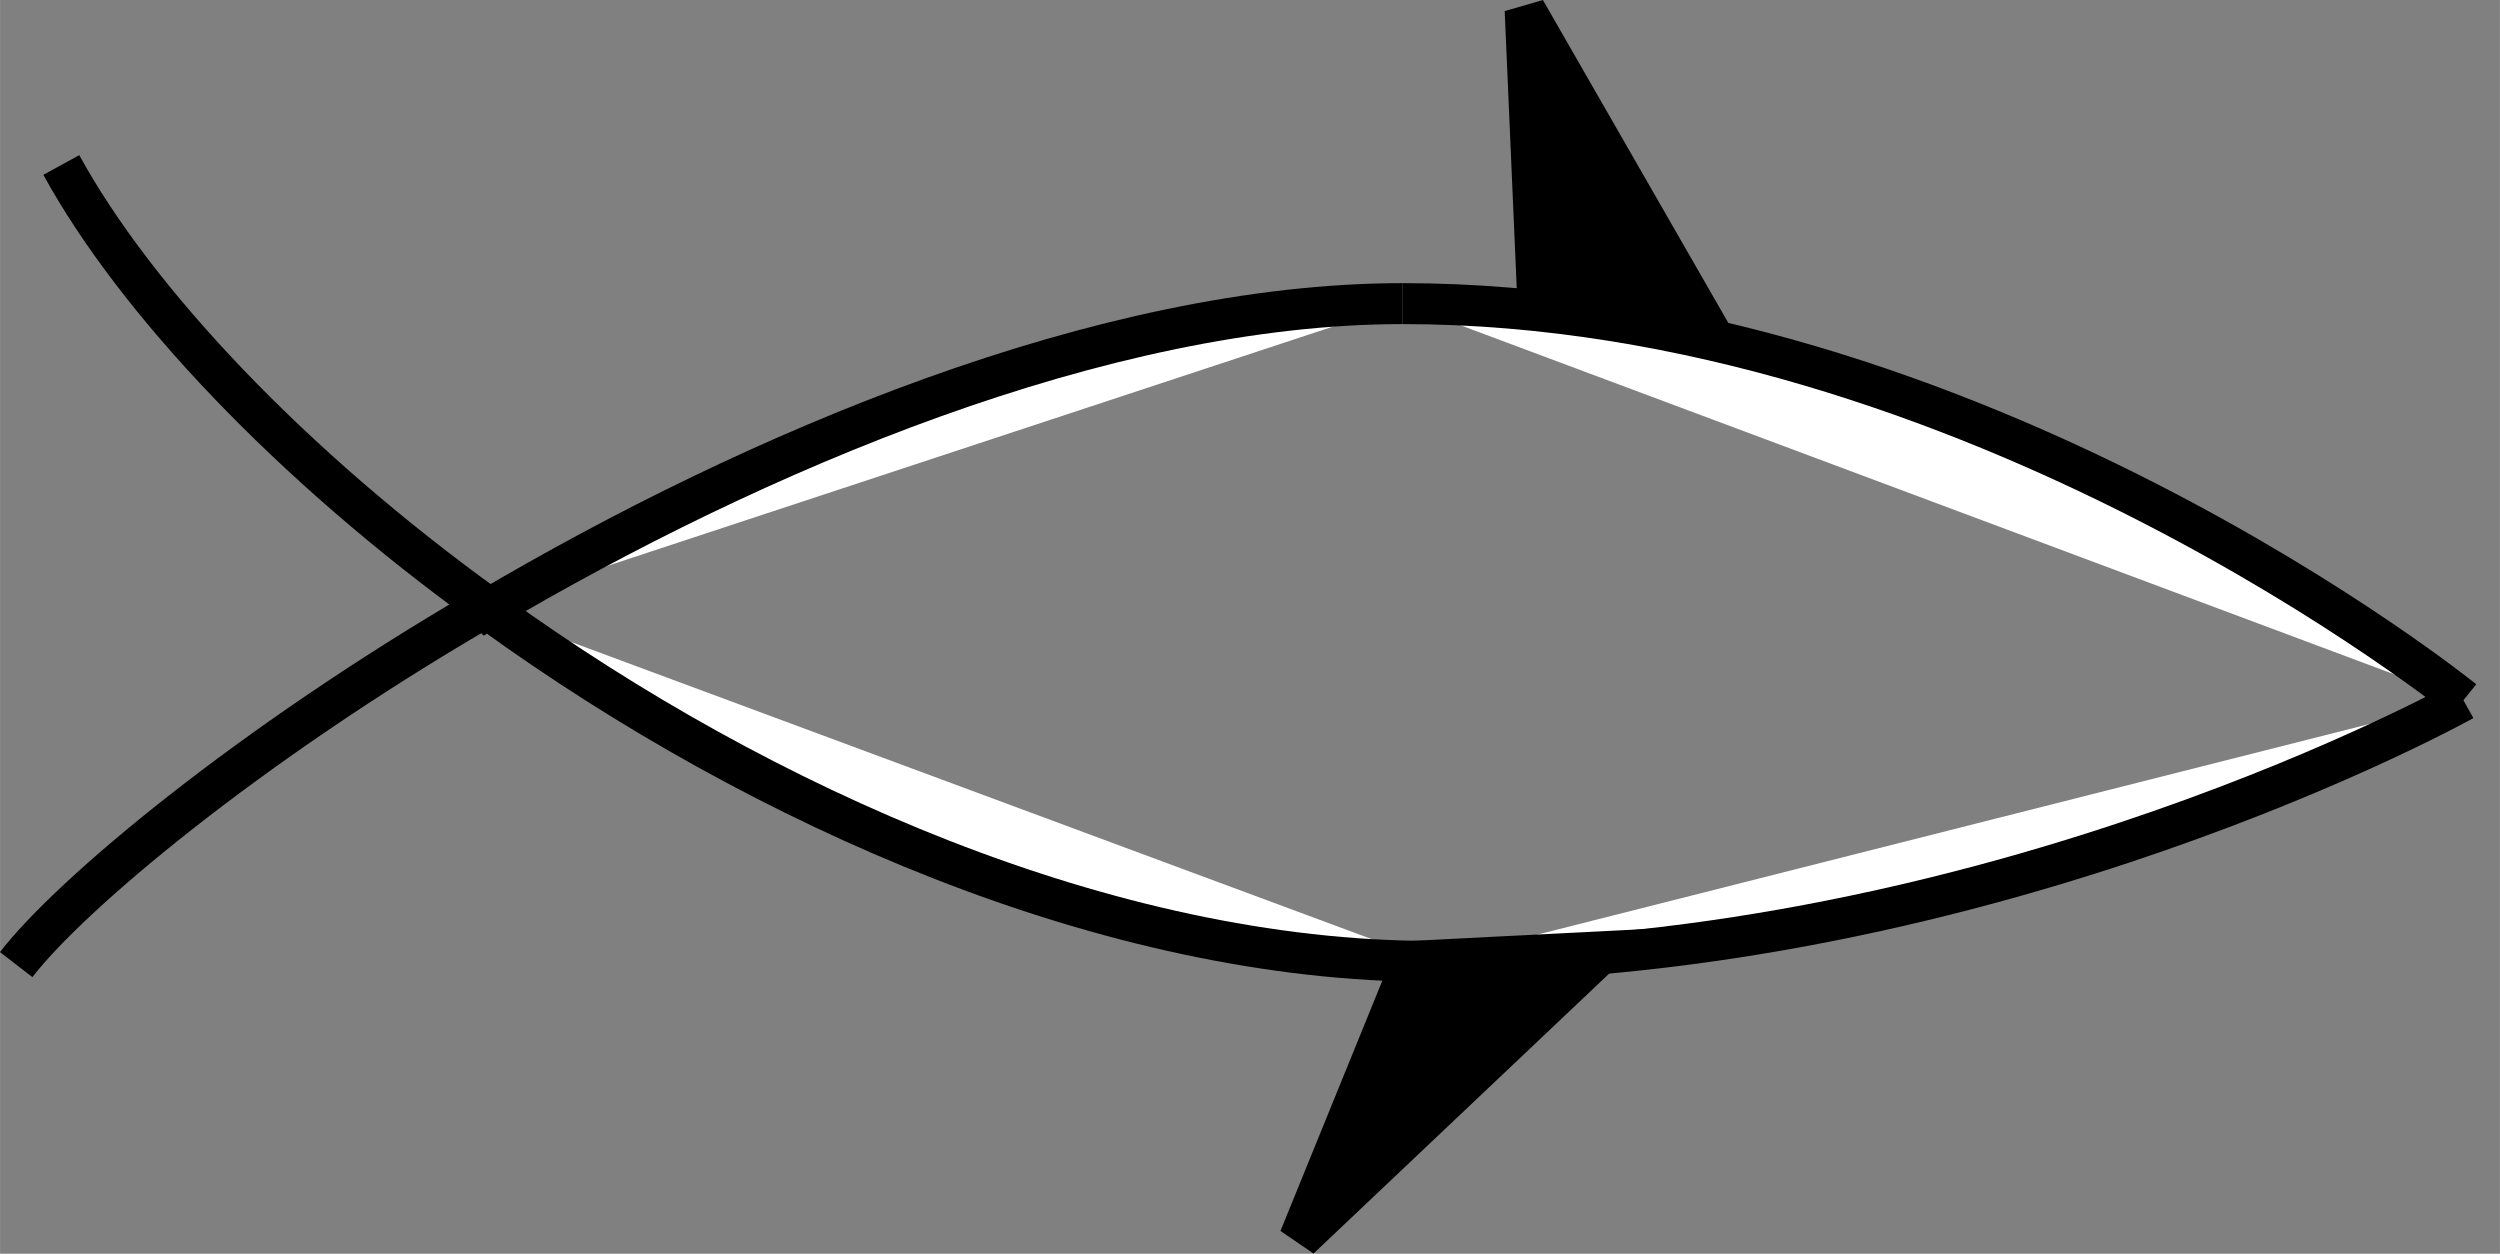 <?xml version="1.0" encoding="UTF-8" standalone="no"?>
<!-- Created with Inkscape (http://www.inkscape.org/) -->

<svg
   xmlns:dc="http://purl.org/dc/elements/1.1/"
   xmlns:cc="http://creativecommons.org/ns#"
   xmlns:rdf="http://www.w3.org/1999/02/22-rdf-syntax-ns#"
   xmlns:svg="http://www.w3.org/2000/svg"
   xmlns="http://www.w3.org/2000/svg"
   xmlns:sodipodi="http://sodipodi.sourceforge.net/DTD/sodipodi-0.dtd"
   xmlns:inkscape="http://www.inkscape.org/namespaces/inkscape"
   width="7.753mm"
   height="3.888mm"
   version="1.1"
   viewBox="0 0 4.652 2.333"
   id="svg42"
   sodipodi:docname="peixes.svg"
   inkscape:version="0.92.5 (2060ec1f9f, 2020-04-08)">
  <rect x="0" y="0" width="4.652" height="2.333" fill="#808080" stroke="none"/>
  <defs
     id="defs46" />
  <sodipodi:namedview
     pagecolor="#ffffff"
     bordercolor="#666666"
     borderopacity="1"
     objecttolerance="10"
     gridtolerance="10"
     guidetolerance="10"
     inkscape:pageopacity="0"
     inkscape:pageshadow="2"
     inkscape:window-width="1366"
     inkscape:window-height="745"
     id="namedview44"
     showgrid="false"
     inkscape:zoom="39.200555"
     inkscape:cx="14.651527"
     inkscape:cy="7.3468348"
     inkscape:window-x="-8"
     inkscape:window-y="-8"
     inkscape:window-maximized="1"
     inkscape:current-layer="svg42" />
  <g
     transform="translate(-45.893 -77.427)"
     id="g40">
    <g
       id="Peixes"
       transform="matrix(.006 0 0 .006 -30.535 11.95)"
       clip-rule="evenodd"
       fill-rule="evenodd"
       image-rendering="optimizeQuality"
       shape-rendering="geometricPrecision"
       stroke="#000"
       stroke-width="12.7">
      <path
         style="fill:#ffffff;fill-rule:nonzero"
         d="m 13173,11007 c 177,0 329,123 329,123"
         id="path58" />
      <path
         style="fill:#ffffff;fill-rule:nonzero"
         d="m 13502,11130 c 0,0 -145,81 -320,81"
         id="path56" />
      <path
         style="fill:#ffffff;fill-rule:nonzero"
         d="m 13182,11211 c -100,0 -208,-48 -291,-108"
         id="path54" />
      <path
         style="fill:#ffffff;fill-rule:nonzero"
         d="m 12891,11103 -3,-2"
         id="path52" />
      <path
         style="fill:#ffffff;fill-rule:nonzero"
         d="m 12888,11101 1,1 c 83,-49 191,-95 284,-95"
         id="path31" />
      <path
         class="fil1 str0"
         d="m12743 11212c17-22 72-68 144-110l2-1c-61-44-109-95-132-137"
         fill="none"
         id="path33" />
      <path
         style="fill-rule:nonzero"
         d="m 13176,11211 59,-3 -94,89 z"
         id="polygon35" />
      <path
         style="fill-rule:nonzero"
         d="m 13269,11017 -54,-9 -4,-92 z"
         id="polygon37" />
    </g>
  </g>
</svg>
